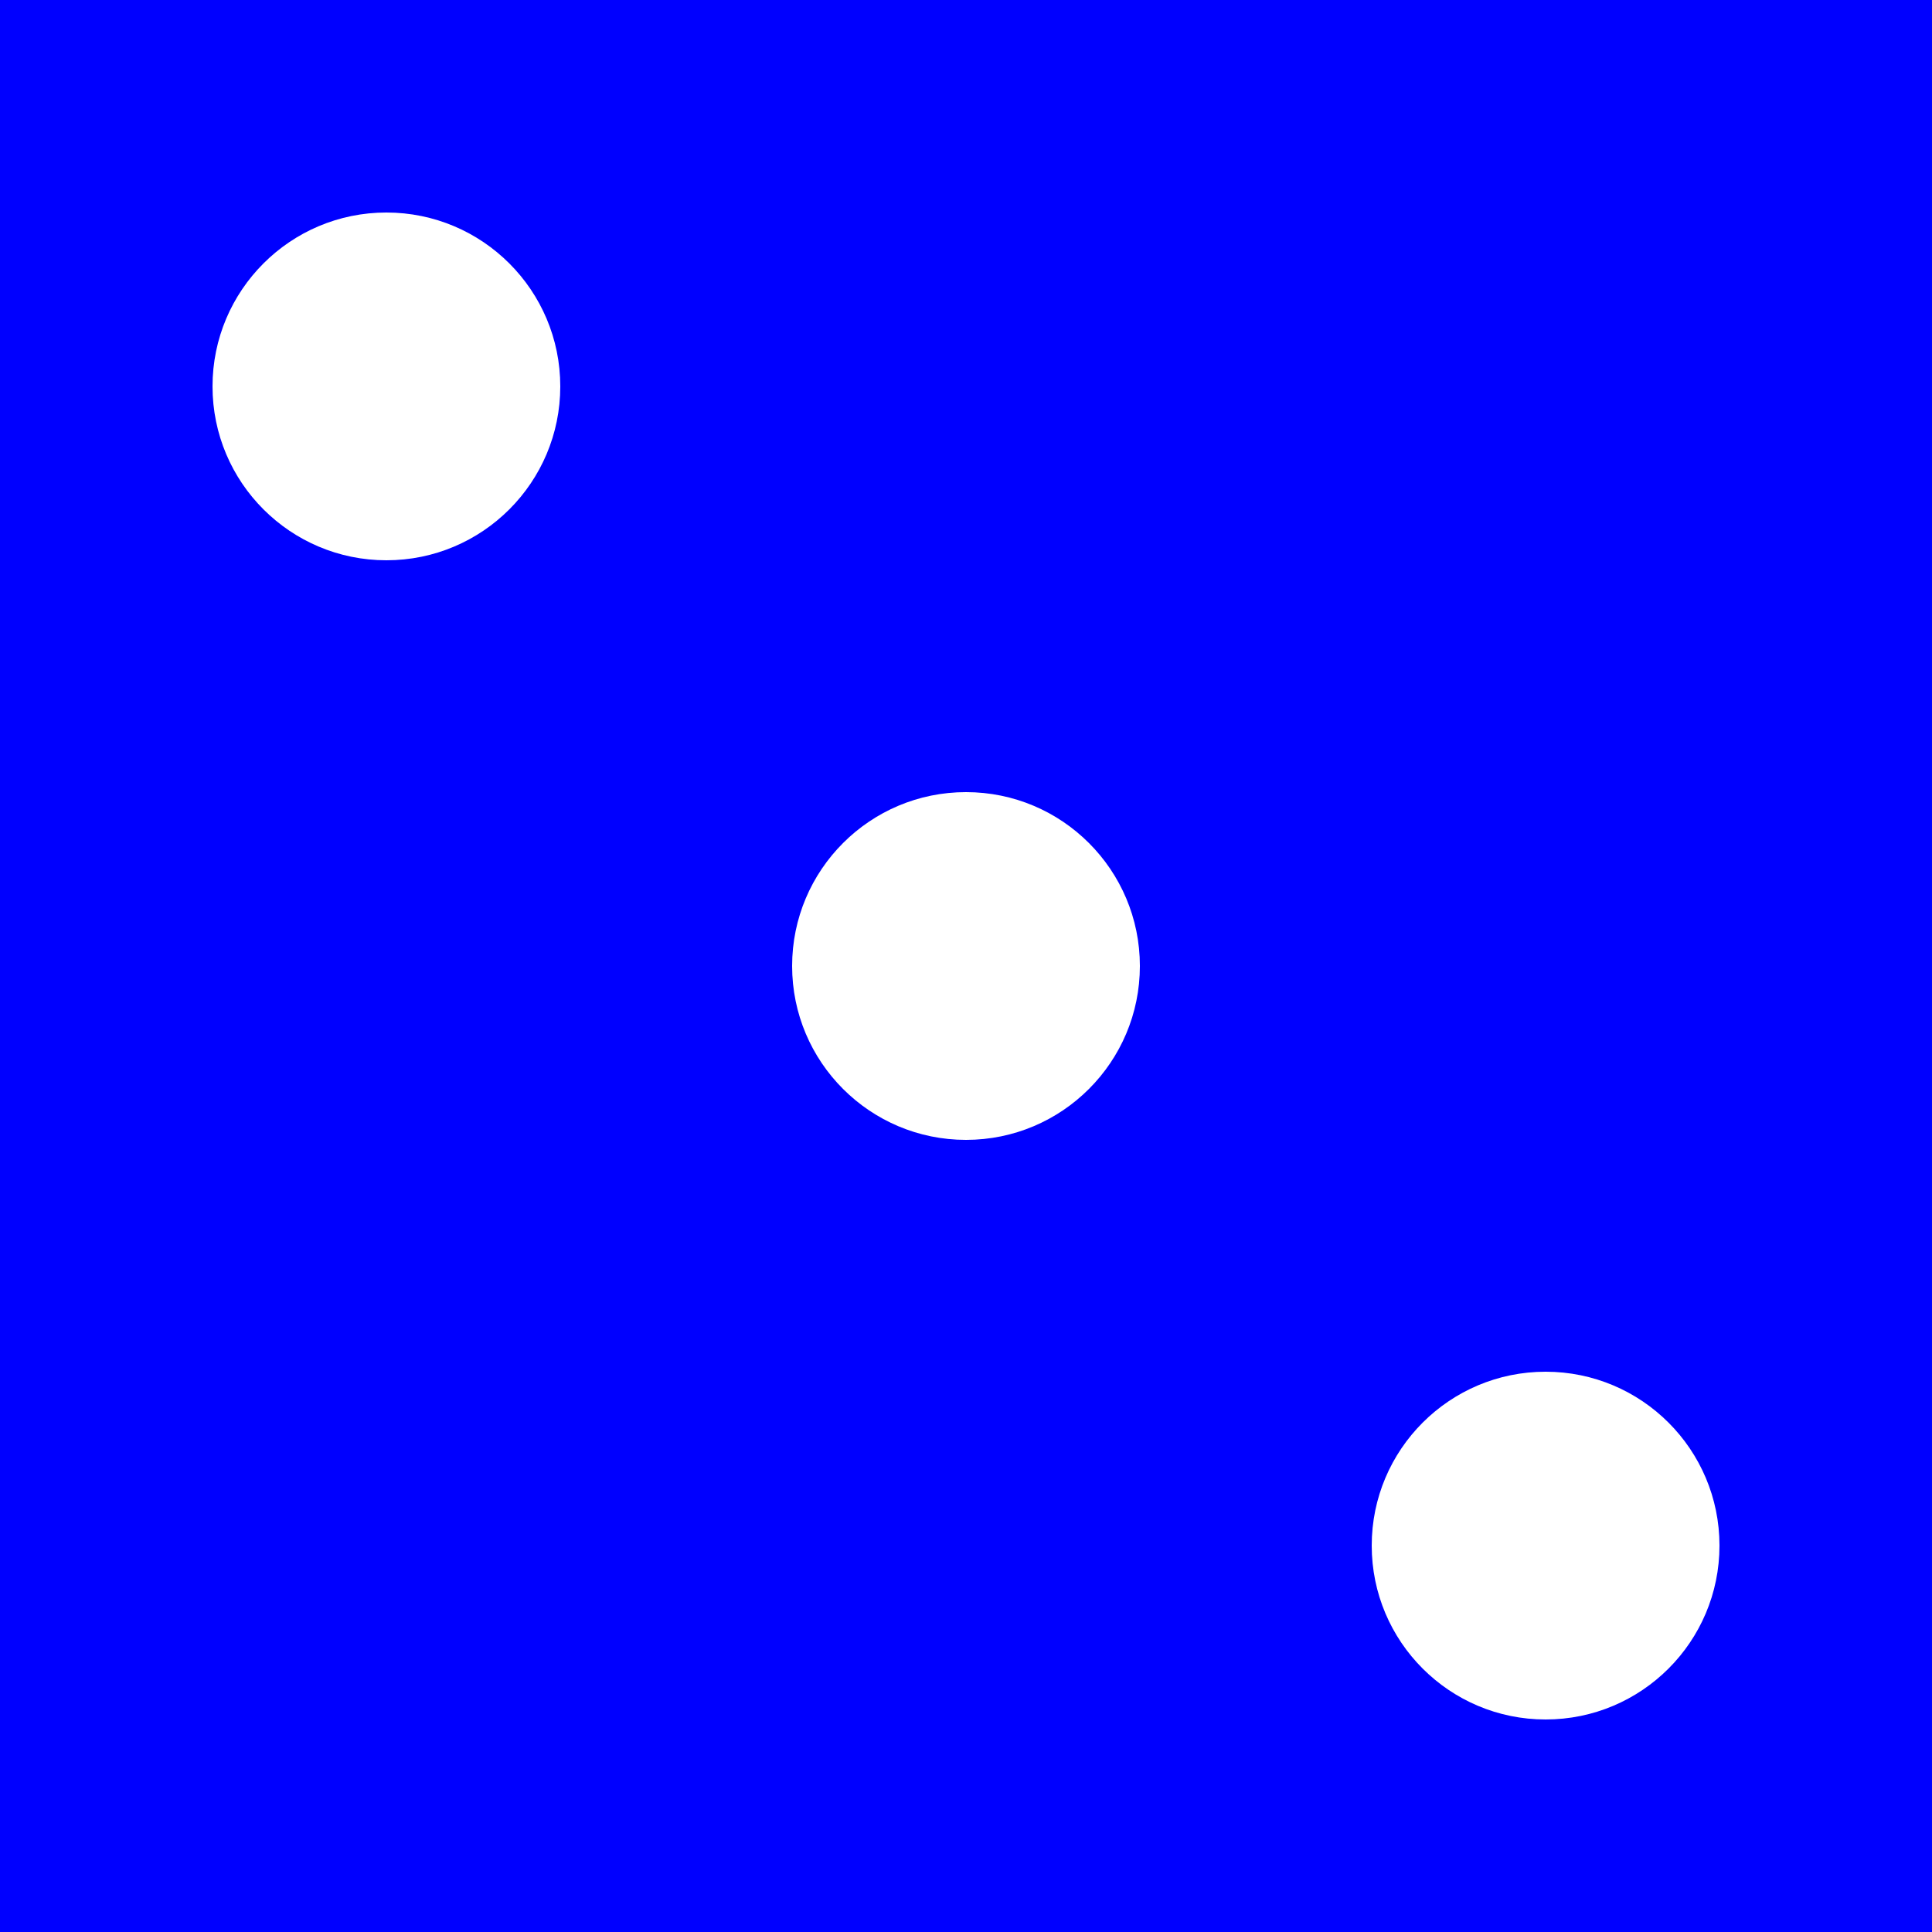 <?xml version="1.0" encoding="UTF-8"?>
<svg xmlns="http://www.w3.org/2000/svg"
    xmlns:xlink="http://www.w3.org/1999/xlink"
    version="1.1" baseProfile="full"
    width="1000" height="1000">  <rect fill="#0000ff" x="0" y="0" width="1000" height="1000" />
  <rect fill="#0000ff" x="5" y="5" width="990" height="990" /><circle cx="200" cy="200" r="100" fill="#0000ff" /><circle cx="200" cy="200" r="90" fill="#ffffff" /><circle cx="500" cy="500" r="100" fill="#0000ff" /><circle cx="500" cy="500" r="90" fill="#ffffff" /><circle cx="800" cy="800" r="100" fill="#0000ff" /><circle cx="800" cy="800" r="90" fill="#ffffff" /></svg>